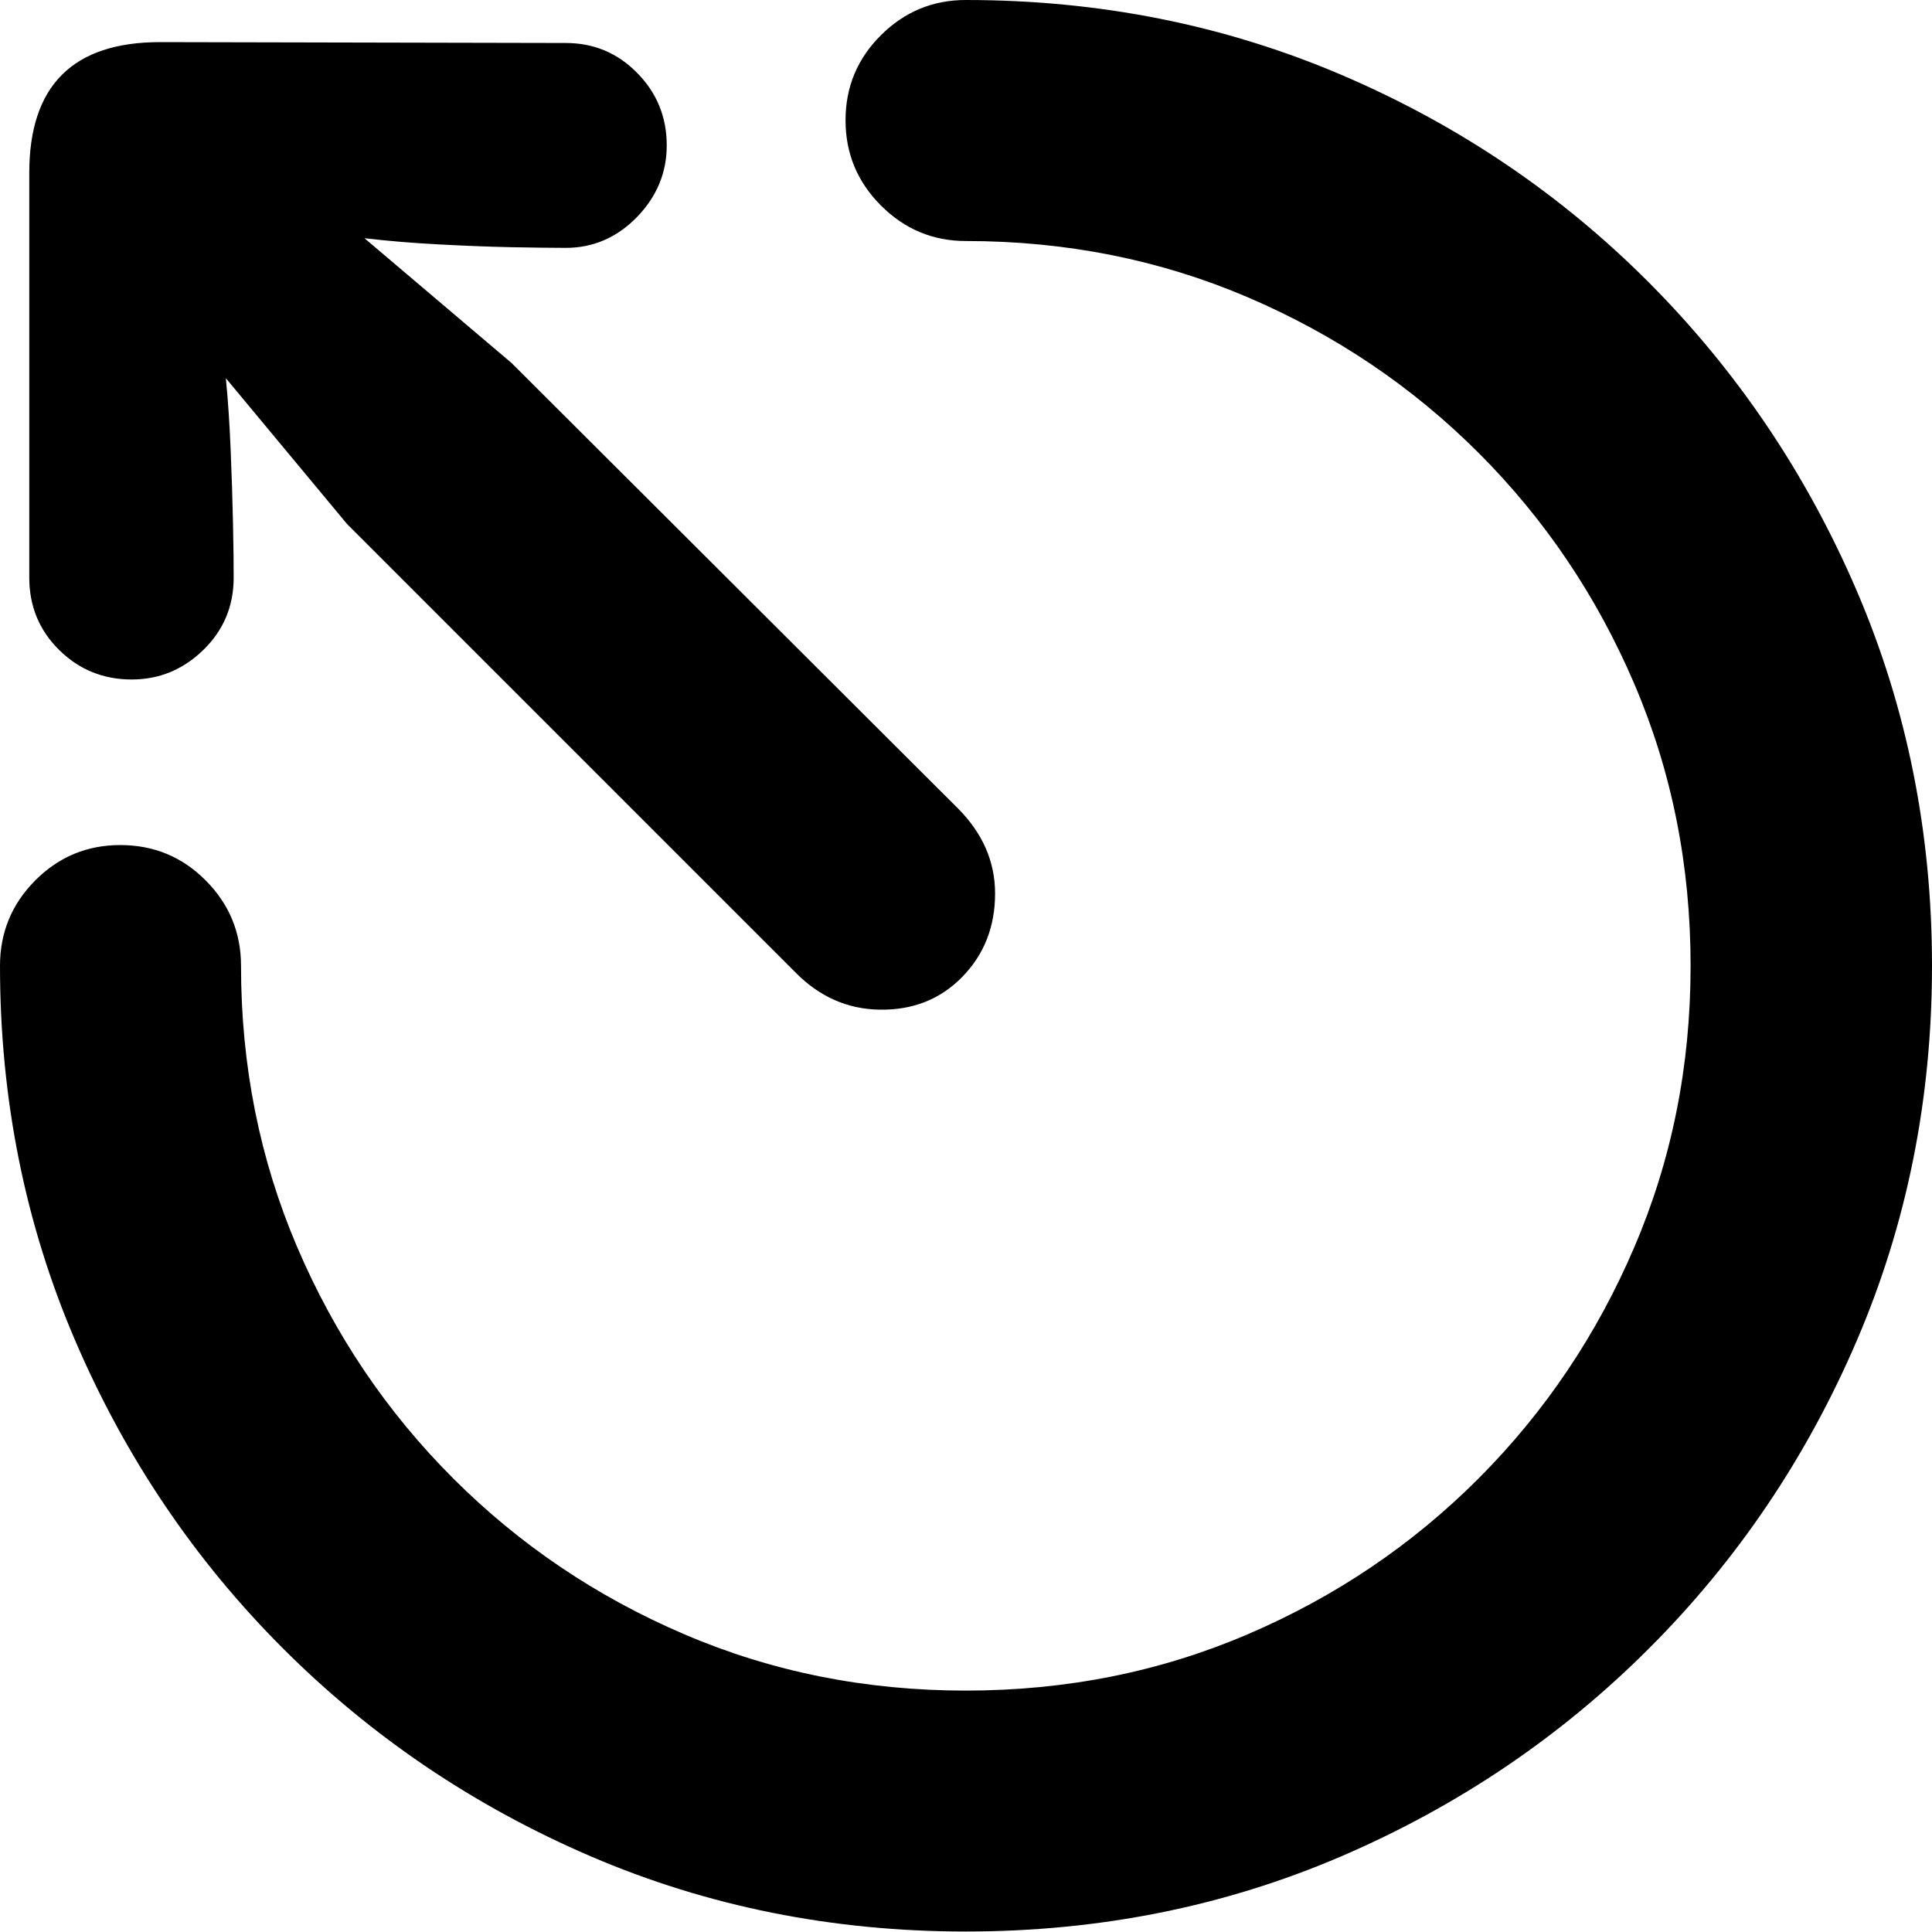 <?xml version="1.0" encoding="UTF-8" standalone="no"?><!DOCTYPE svg PUBLIC "-//W3C//DTD SVG 1.1//EN" "http://www.w3.org/Graphics/SVG/1.1/DTD/svg11.dtd"><svg width="100%" height="100%" viewBox="0 0 20 20" version="1.1" xmlns="http://www.w3.org/2000/svg" xmlns:xlink="http://www.w3.org/1999/xlink" xml:space="preserve" xmlns:serif="http://www.serif.com/" style="fill-rule:evenodd;clip-rule:evenodd;stroke-linejoin:round;stroke-miterlimit:2;"><path d="M9.998,19.995c-1.379,0 -2.673,-0.259 -3.882,-0.778c-1.209,-0.52 -2.271,-1.237 -3.186,-2.152c-0.915,-0.915 -1.632,-1.977 -2.151,-3.186c-0.519,-1.208 -0.779,-2.502 -0.779,-3.881c0,-0.344 0.121,-0.639 0.364,-0.883c0.243,-0.245 0.537,-0.367 0.881,-0.367c0.347,-0 0.642,0.122 0.885,0.367c0.243,0.244 0.365,0.539 0.365,0.883c-0,1.035 0.194,2.006 0.582,2.913c0.388,0.908 0.926,1.705 1.614,2.393c0.688,0.688 1.486,1.226 2.393,1.614c0.907,0.389 1.879,0.583 2.914,0.583c1.038,-0 2.011,-0.194 2.918,-0.583c0.907,-0.388 1.704,-0.926 2.391,-1.614c0.686,-0.688 1.223,-1.485 1.611,-2.393c0.389,-0.907 0.583,-1.878 0.583,-2.913c-0,-1.039 -0.194,-2.011 -0.583,-2.919c-0.388,-0.907 -0.925,-1.704 -1.611,-2.39c-0.687,-0.687 -1.484,-1.224 -2.391,-1.612c-0.907,-0.388 -1.88,-0.582 -2.918,-0.582c-0.341,-0 -0.634,-0.123 -0.878,-0.367c-0.245,-0.245 -0.367,-0.539 -0.367,-0.883c-0,-0.344 0.122,-0.638 0.367,-0.881c0.244,-0.243 0.537,-0.364 0.878,-0.364c1.382,-0 2.677,0.258 3.886,0.774c1.209,0.516 2.271,1.233 3.186,2.151c0.915,0.919 1.632,1.982 2.151,3.191c0.519,1.209 0.779,2.503 0.779,3.882c0,1.379 -0.26,2.673 -0.779,3.881c-0.519,1.209 -1.236,2.271 -2.151,3.186c-0.915,0.915 -1.977,1.632 -3.186,2.152c-1.209,0.519 -2.504,0.778 -3.886,0.778Zm-9.695,-14.016l-0,-4.19c-0,-0.902 0.451,-1.353 1.354,-1.353l4.199,0.009c0.29,-0 0.537,0.103 0.74,0.31c0.204,0.207 0.306,0.457 0.306,0.75c-0,0.284 -0.104,0.532 -0.31,0.744c-0.207,0.211 -0.452,0.317 -0.736,0.317c-0.146,-0 -0.335,-0.003 -0.568,-0.007c-0.234,-0.005 -0.483,-0.015 -0.748,-0.029c-0.265,-0.014 -0.521,-0.035 -0.767,-0.064l1.524,1.293l4.625,4.615c0.252,0.256 0.379,0.547 0.379,0.876c-0,0.344 -0.114,0.632 -0.341,0.864c-0.227,0.232 -0.513,0.344 -0.857,0.338c-0.331,-0.006 -0.62,-0.134 -0.866,-0.383l-4.644,-4.644l-1.255,-1.51c0.023,0.233 0.039,0.483 0.05,0.748c0.011,0.265 0.019,0.516 0.024,0.755c0.005,0.238 0.007,0.425 0.007,0.561c-0,0.296 -0.105,0.546 -0.315,0.75c-0.21,0.204 -0.457,0.305 -0.741,0.305c-0.293,0 -0.543,-0.101 -0.75,-0.305c-0.207,-0.204 -0.31,-0.454 -0.31,-0.75Z"/></svg>